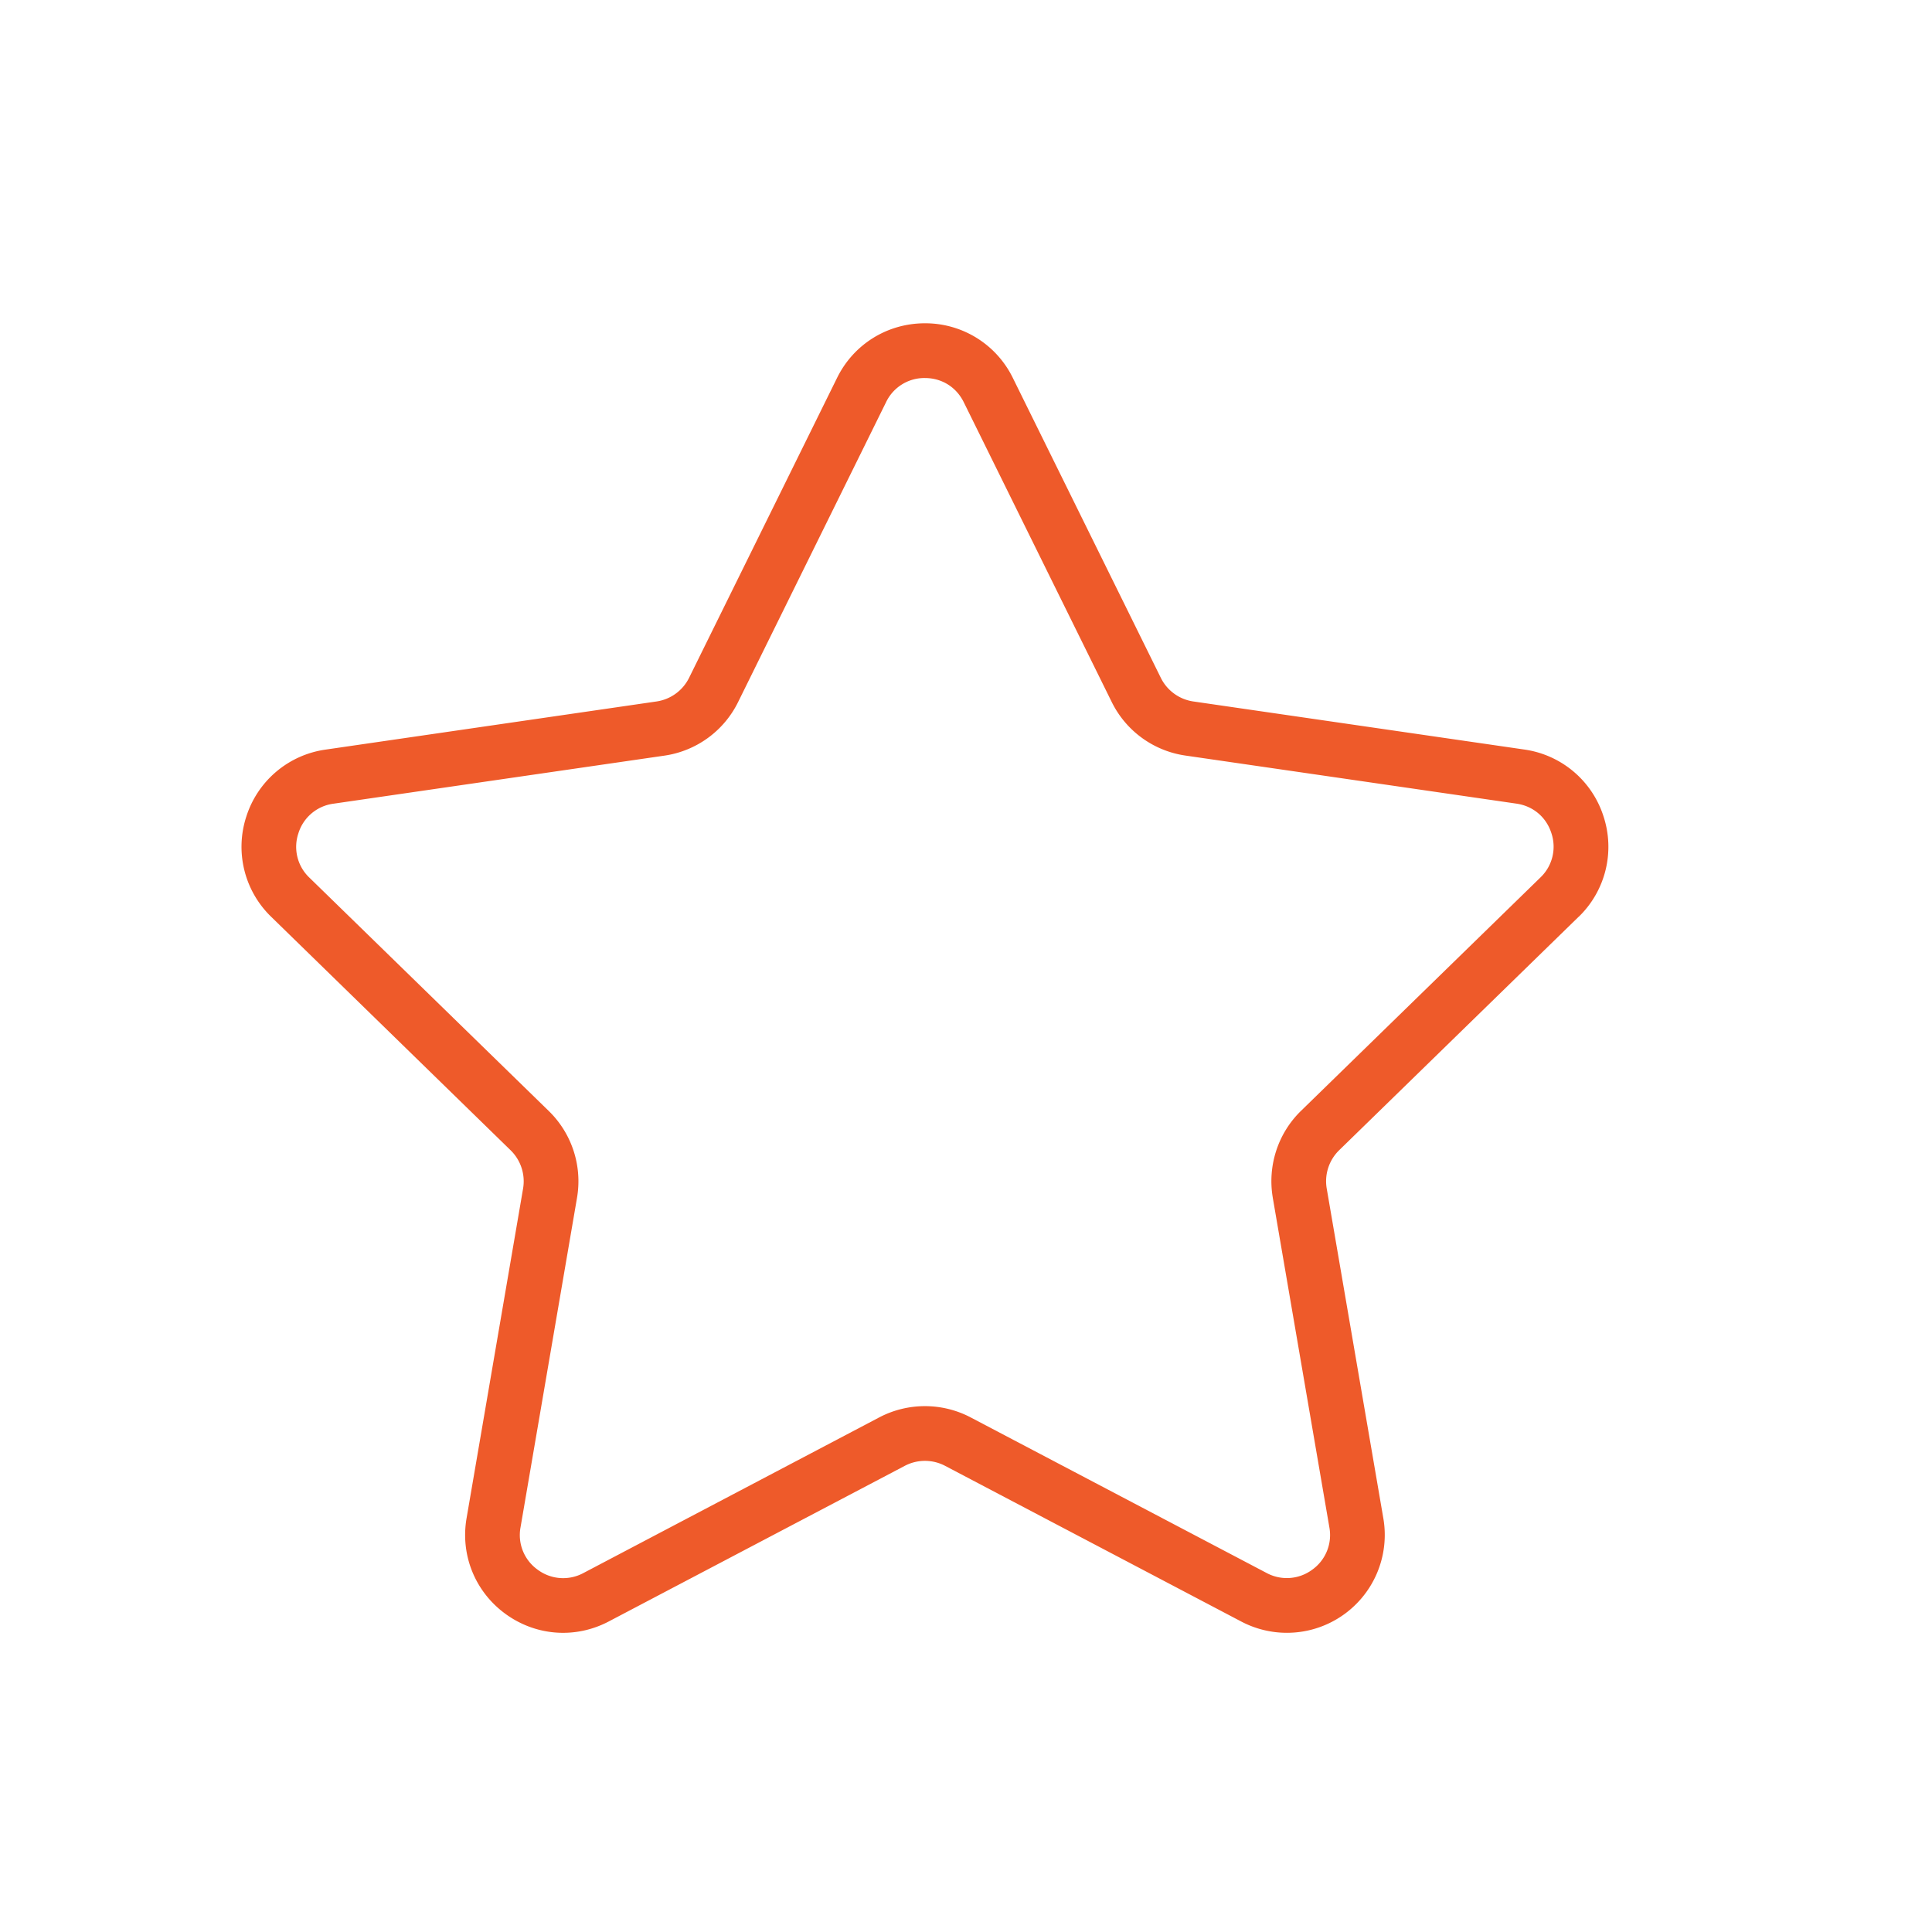 <svg xmlns="http://www.w3.org/2000/svg" width="24" height="24" viewBox="0 0 24 24">
    <path fill="#EE5A2A" fill-rule="nonzero" d="M19.611 11.389a1.21 1.21 0 0 0 .308-1.249 1.21 1.21 0 0 0-.983-.829l-4.111-.597a.537.537 0 0 1-.405-.294l-1.838-3.725a1.21 1.21 0 0 0-1.092-.679c-.467 0-.886.26-1.092.679L8.56 8.42a.538.538 0 0 1-.405.294l-4.112.598a1.21 1.21 0 0 0-.982.828 1.21 1.21 0 0 0 .308 1.249l2.974 2.9a.538.538 0 0 1 .155.475l-.702 4.095c-.079.46.107.916.484 1.19.378.275.869.311 1.283.093l3.677-1.933a.538.538 0 0 1 .5 0l3.677 1.933a1.216 1.216 0 0 0 1.767-1.283l-.703-4.095a.538.538 0 0 1 .155-.476l2.975-2.9zm-3.8 3.49l.703 4.095a.528.528 0 0 1-.214.526.53.53 0 0 1-.566.04l-3.677-1.933a1.223 1.223 0 0 0-1.134 0l-3.676 1.934a.53.53 0 0 1-.567-.041.528.528 0 0 1-.214-.526l.702-4.095a1.218 1.218 0 0 0-.35-1.077l-2.975-2.9a.527.527 0 0 1-.136-.551.528.528 0 0 1 .434-.367l4.111-.597c.397-.057.74-.306.917-.666l1.838-3.725a.527.527 0 0 1 .482-.3c.21 0 .39.112.483.3L13.81 8.72c.177.36.52.609.917.666l4.111.597c.207.03.37.167.434.367a.528.528 0 0 1-.136.55l-2.975 2.9c-.287.28-.417.683-.35 1.078z"/>
</svg>
